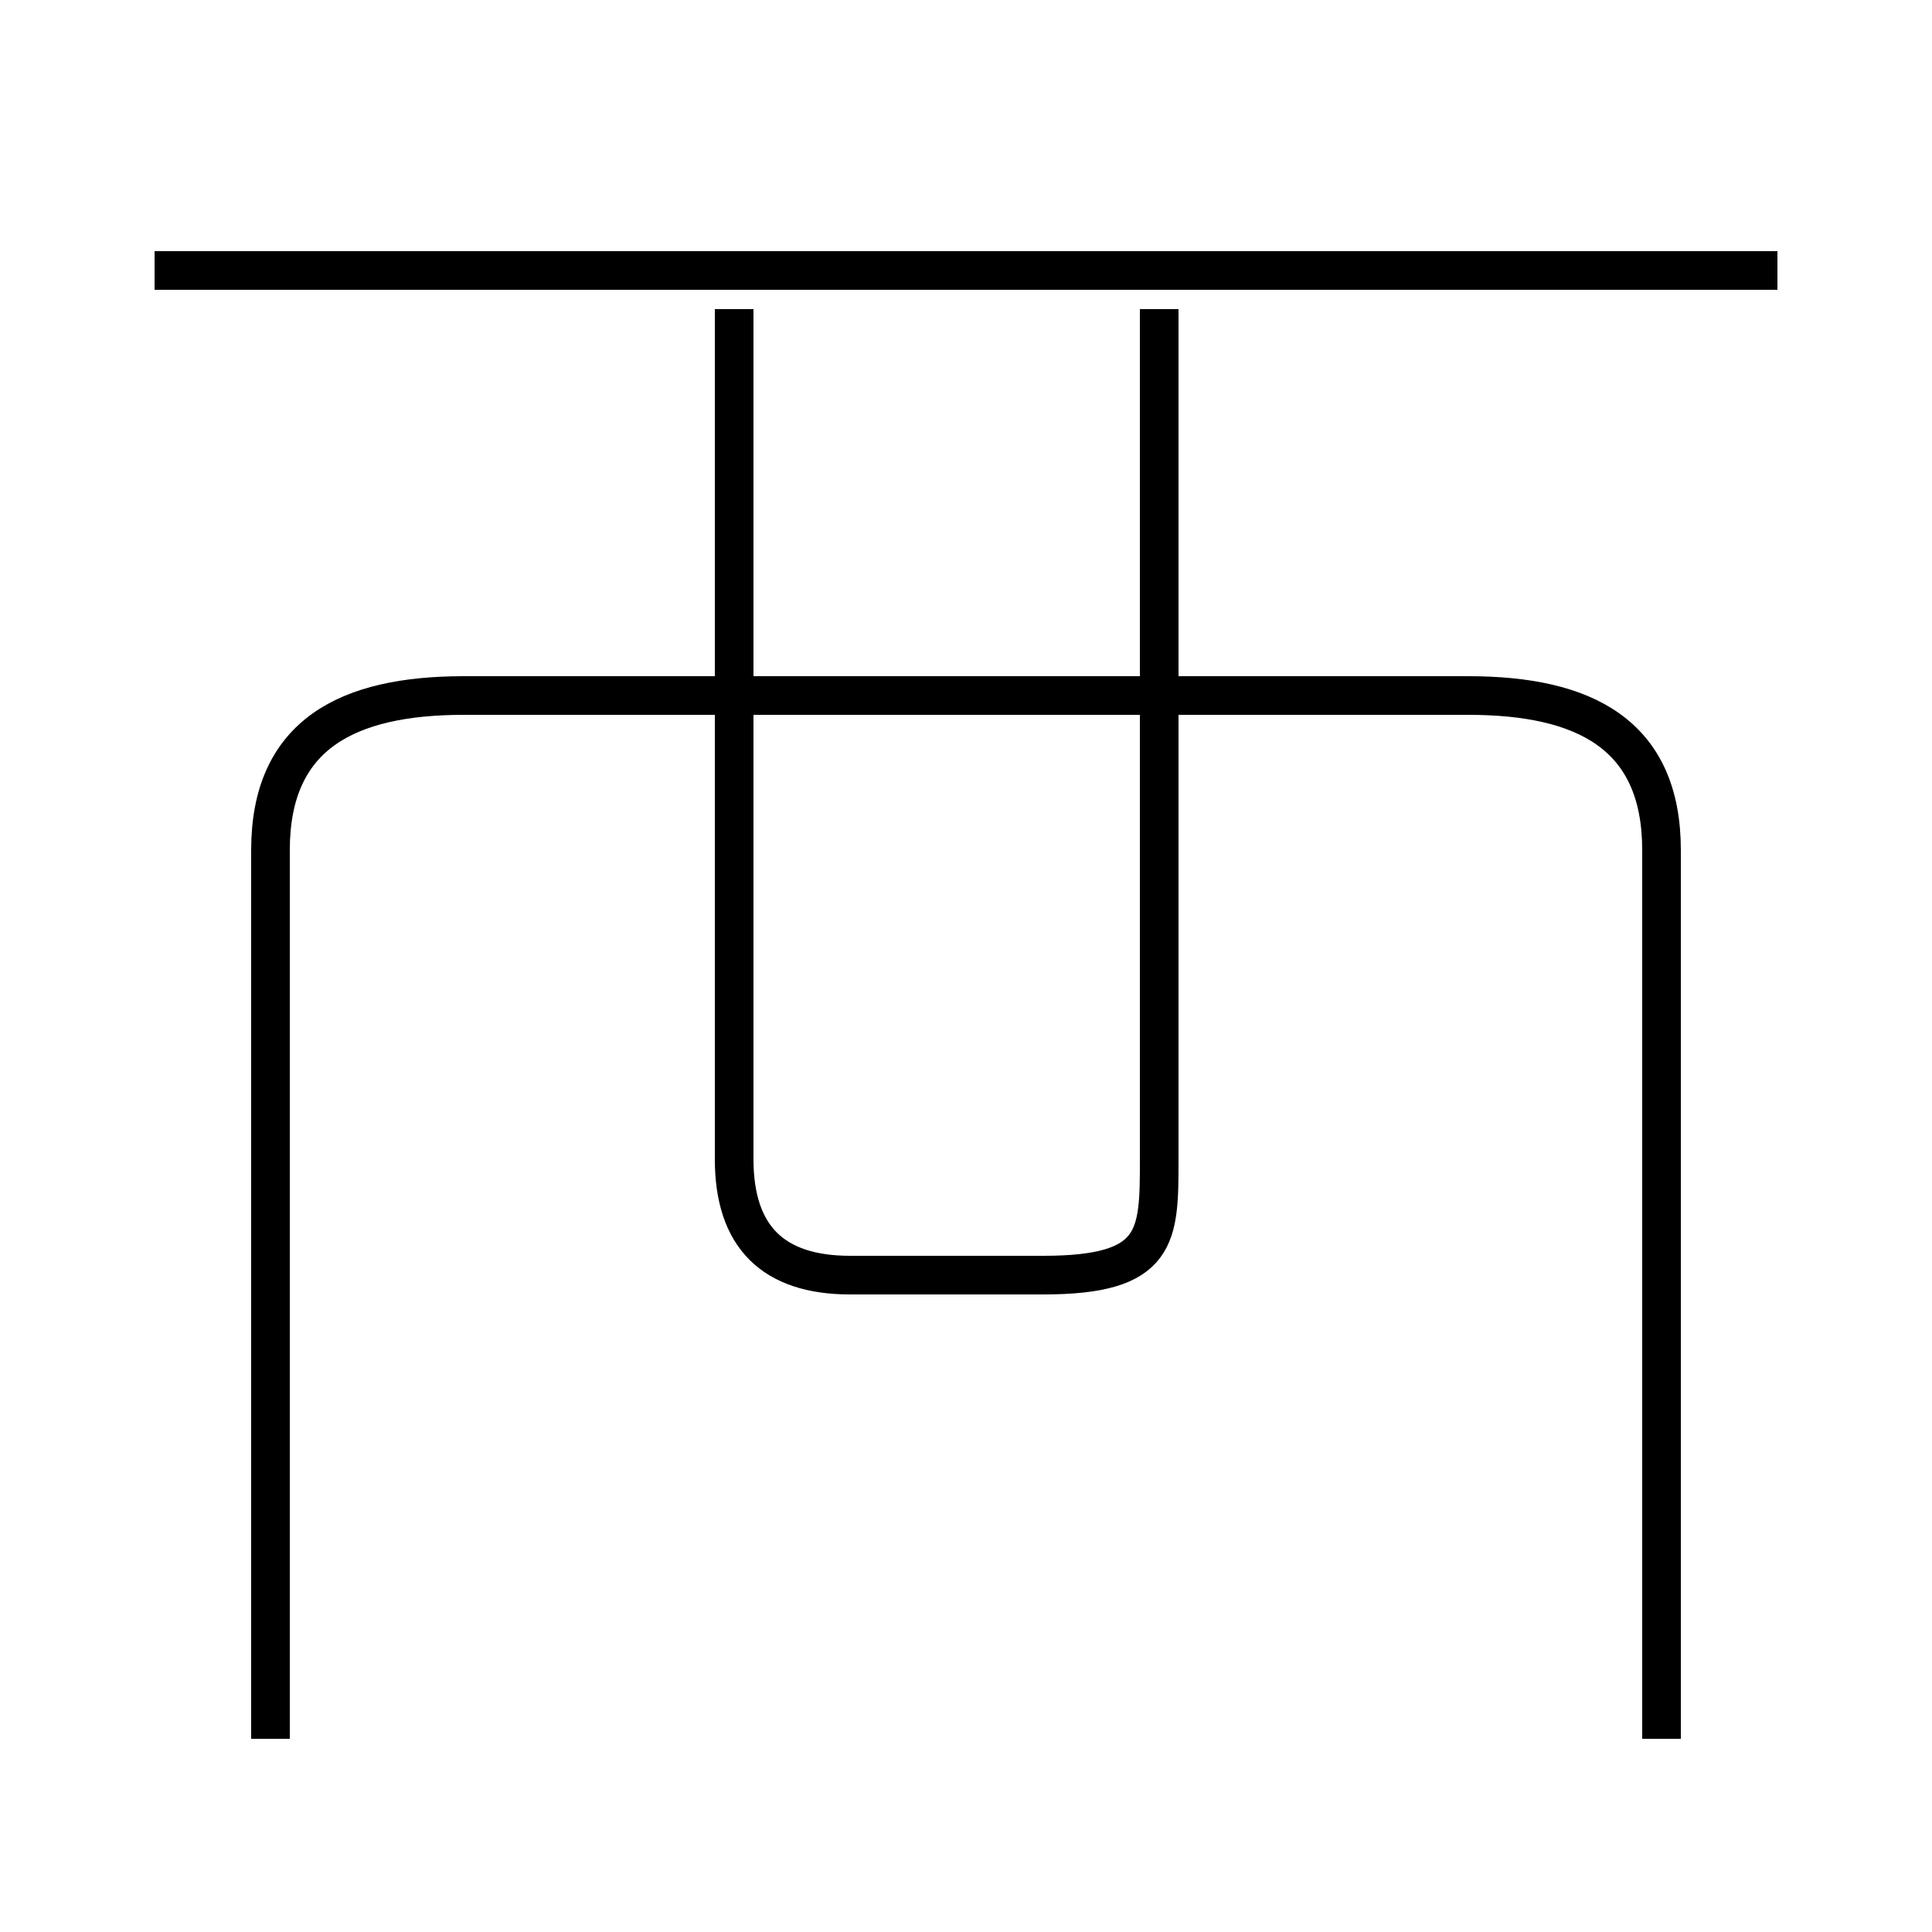<?xml version='1.0' encoding='utf8'?>
<svg viewBox="0.0 -6.0 50.0 50.0" version="1.1" xmlns="http://www.w3.org/2000/svg">
<rect x="0.0" y="-6.0" width="50.0" height="50.0" fill="#808080" stroke="none"/>
<rect x="-1000" y="-1000" width="2000" height="2000" stroke="white" fill="white"/>
<g style="fill:white;stroke:#000000;  stroke-width:1">
<path d="M 43 1 L 43 -22 C 43 -25 41 -26 38 -26 L 12 -26 C 9 -26 7 -25 7 -22 L 7 1 M 19 -36 L 19 -14 C 19 -12 20 -11 22 -11 L 27 -11 C 30 -11 30 -12 30 -14 L 30 -36 M 46 -37 L 4 -37" transform="translate(0.0 38.0)" />
</g>
</svg>